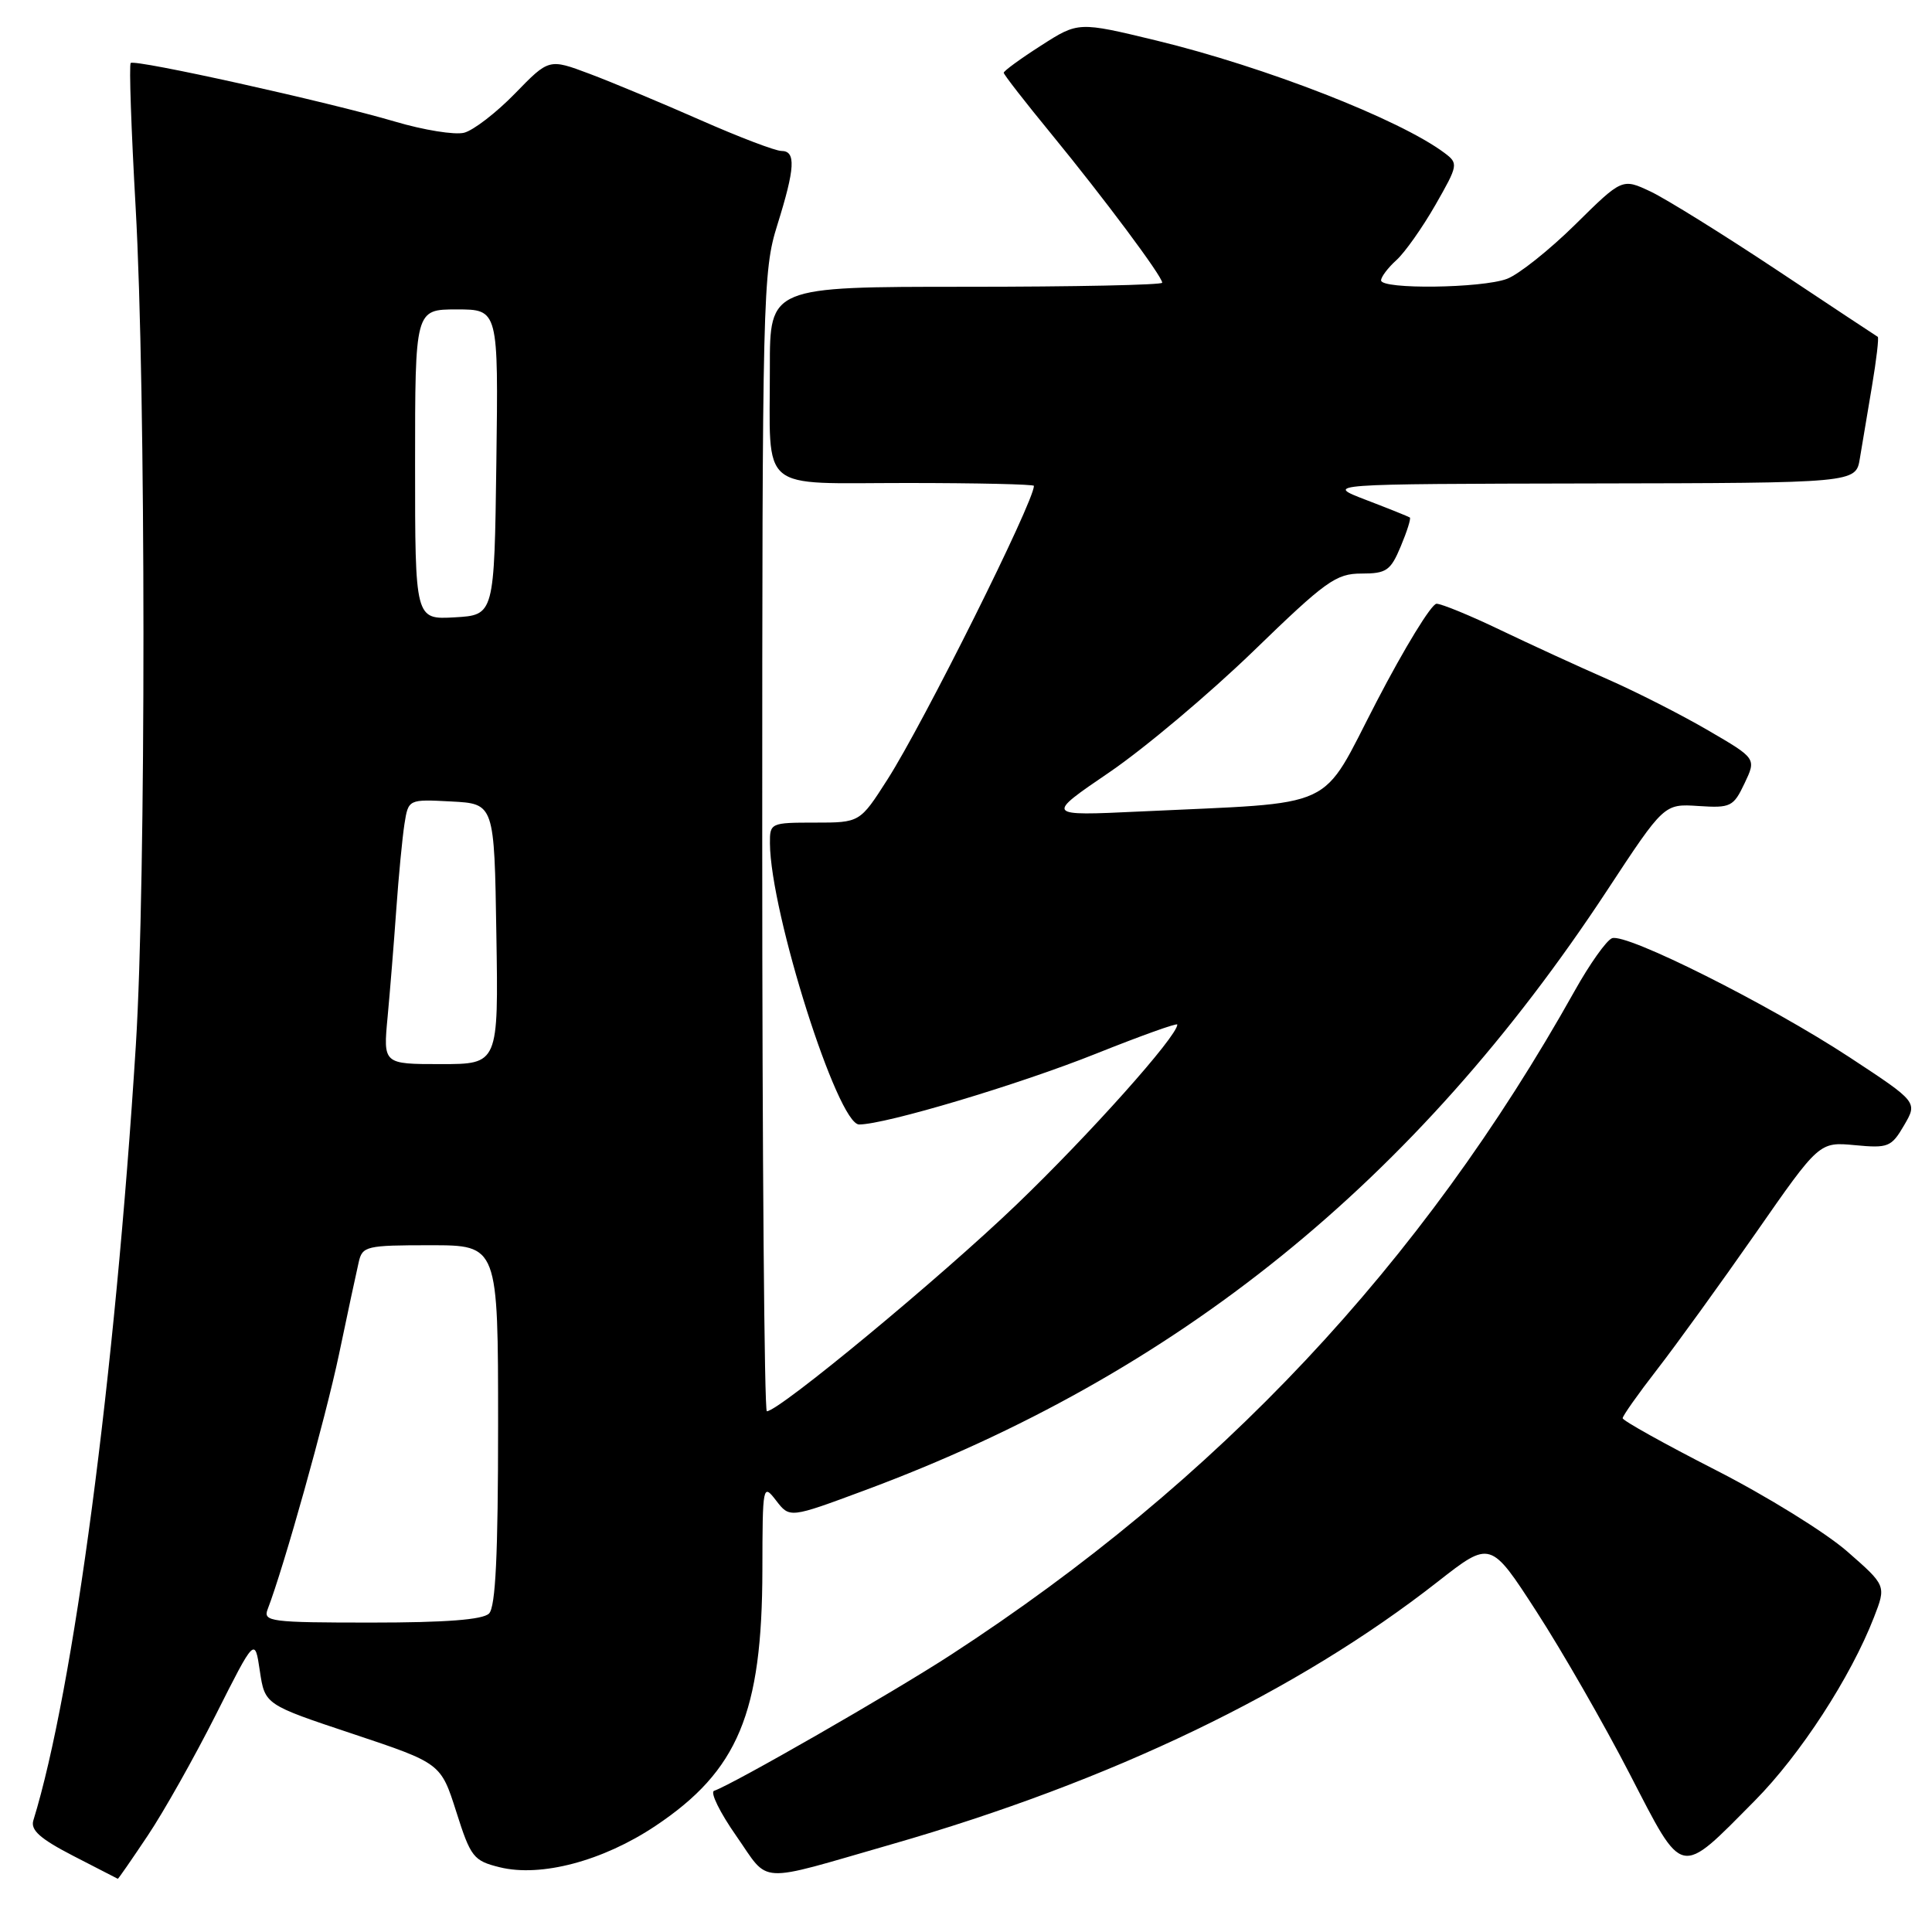 <?xml version="1.0" encoding="UTF-8" standalone="no"?>
<!DOCTYPE svg PUBLIC "-//W3C//DTD SVG 1.1//EN" "http://www.w3.org/Graphics/SVG/1.1/DTD/svg11.dtd" >
<svg xmlns="http://www.w3.org/2000/svg" xmlns:xlink="http://www.w3.org/1999/xlink" version="1.1" viewBox="0 0 256 256">
 <g >
 <path fill="currentColor"
d=" M 19.56 243.25 C 21.68 240.09 25.74 232.88 28.59 227.23 C 33.77 216.95 33.77 216.95 34.43 221.41 C 35.10 225.87 35.10 225.87 46.76 229.75 C 58.41 233.64 58.41 233.64 60.46 240.07 C 62.37 246.09 62.74 246.56 66.21 247.42 C 71.68 248.77 79.89 246.59 86.84 241.95 C 97.79 234.64 100.99 226.99 101.02 208.03 C 101.04 196.74 101.08 196.55 102.84 198.83 C 104.64 201.17 104.64 201.17 114.57 197.48 C 155.97 182.11 187.56 156.59 212.94 118.00 C 220.50 106.50 220.50 106.50 225.05 106.80 C 229.32 107.08 229.69 106.90 231.16 103.80 C 232.73 100.50 232.73 100.50 226.32 96.77 C 222.79 94.71 216.81 91.67 213.03 90.01 C 209.24 88.35 202.86 85.42 198.85 83.50 C 194.84 81.57 191.01 80.00 190.35 80.00 C 189.68 80.00 186.12 85.82 182.42 92.94 C 174.77 107.65 177.77 106.25 151.00 107.53 C 138.50 108.12 138.50 108.12 147.00 102.33 C 151.68 99.14 160.26 91.91 166.09 86.27 C 175.66 76.99 177.03 76.00 180.39 76.00 C 183.71 76.00 184.26 75.62 185.61 72.39 C 186.44 70.41 186.98 68.69 186.81 68.57 C 186.64 68.45 184.03 67.40 181.00 66.24 C 175.50 64.13 175.50 64.13 210.70 64.06 C 245.91 64.00 245.91 64.00 246.44 60.75 C 246.74 58.96 247.46 54.64 248.05 51.15 C 248.64 47.65 248.98 44.72 248.81 44.63 C 248.64 44.54 242.65 40.57 235.50 35.82 C 228.35 31.07 220.80 26.38 218.73 25.39 C 214.95 23.61 214.95 23.61 208.73 29.75 C 205.30 33.13 201.23 36.37 199.68 36.95 C 196.34 38.20 183.00 38.37 183.00 37.15 C 183.00 36.69 183.91 35.48 185.03 34.47 C 186.15 33.46 188.47 30.17 190.19 27.17 C 193.22 21.87 193.26 21.66 191.41 20.27 C 185.44 15.80 167.64 8.86 153.19 5.36 C 142.88 2.87 142.88 2.87 137.94 6.04 C 135.22 7.78 133.00 9.40 133.00 9.64 C 133.00 9.88 135.85 13.54 139.33 17.78 C 146.28 26.26 154.00 36.61 154.00 37.46 C 154.00 37.76 142.30 38.00 128.00 38.00 C 102.00 38.00 102.00 38.00 102.01 48.75 C 102.03 65.48 100.28 64.00 120.12 64.00 C 129.40 64.00 137.00 64.17 137.00 64.38 C 137.00 66.49 122.38 95.81 117.59 103.29 C 113.94 109.00 113.94 109.00 107.97 109.00 C 102.12 109.00 102.00 109.05 102.02 111.75 C 102.09 120.97 110.99 149.00 113.84 149.00 C 117.35 148.99 134.98 143.72 145.25 139.61 C 151.16 137.25 156.00 135.51 156.00 135.76 C 156.00 137.31 144.33 150.37 134.69 159.62 C 124.60 169.31 103.22 187.00 101.61 187.00 C 101.28 187.00 101.00 153.07 101.00 111.59 C 101.00 39.13 101.08 35.93 102.99 29.84 C 105.36 22.26 105.49 20.00 103.54 20.00 C 102.74 20.00 97.91 18.16 92.79 15.90 C 87.68 13.65 81.08 10.89 78.12 9.78 C 72.74 7.76 72.74 7.76 68.24 12.39 C 65.76 14.94 62.72 17.28 61.49 17.59 C 60.25 17.90 56.15 17.24 52.37 16.12 C 43.53 13.51 17.86 7.81 17.32 8.35 C 17.09 8.57 17.39 17.16 17.97 27.43 C 19.34 51.66 19.36 116.74 18.00 138.50 C 15.25 182.31 9.75 223.95 4.42 241.21 C 4.02 242.49 5.32 243.65 9.70 245.91 C 12.89 247.56 15.55 248.93 15.61 248.95 C 15.67 248.98 17.45 246.41 19.56 243.25 Z  M 118.10 244.39 C 147.24 236.02 171.89 224.17 190.50 209.59 C 197.50 204.11 197.50 204.11 203.62 213.58 C 206.99 218.79 212.53 228.44 215.93 235.03 C 223.13 248.95 222.41 248.80 232.53 238.59 C 238.55 232.51 245.23 222.23 248.31 214.30 C 249.94 210.10 249.94 210.10 244.76 205.57 C 241.90 203.07 234.05 198.21 227.30 194.77 C 220.55 191.32 215.02 188.24 215.01 187.92 C 215.01 187.61 217.07 184.69 219.60 181.43 C 222.12 178.18 227.99 170.06 232.63 163.41 C 241.06 151.30 241.06 151.30 245.78 151.74 C 250.20 152.16 250.62 151.99 252.30 149.11 C 254.10 146.03 254.10 146.03 245.08 140.10 C 234.35 133.06 215.48 123.60 213.60 124.32 C 212.86 124.61 210.64 127.74 208.66 131.28 C 188.39 167.52 161.42 196.24 126.00 219.27 C 118.28 224.29 97.05 236.48 94.62 237.29 C 94.07 237.48 95.39 240.17 97.56 243.27 C 102.06 249.71 99.99 249.60 118.10 244.39 Z  M 35.46 213.25 C 37.61 207.68 43.10 188.07 44.91 179.50 C 46.06 174.00 47.24 168.49 47.53 167.25 C 48.01 165.12 48.52 165.00 57.02 165.00 C 66.00 165.00 66.00 165.00 66.00 188.80 C 66.00 205.98 65.67 212.93 64.80 213.80 C 63.98 214.62 59.07 215.00 49.19 215.00 C 35.88 215.00 34.84 214.87 35.46 213.25 Z  M 51.36 134.75 C 51.68 131.31 52.20 124.90 52.51 120.50 C 52.82 116.10 53.31 111.02 53.59 109.20 C 54.11 105.90 54.11 105.90 59.80 106.20 C 65.50 106.50 65.50 106.50 65.77 123.75 C 66.05 141.00 66.05 141.00 58.41 141.00 C 50.77 141.00 50.77 141.00 51.36 134.75 Z  M 55.00 61.55 C 55.00 41.00 55.00 41.00 60.52 41.00 C 66.04 41.00 66.04 41.00 65.77 61.25 C 65.50 81.50 65.50 81.50 60.25 81.80 C 55.00 82.10 55.00 82.10 55.00 61.55 Z "/>
</g>
</svg>